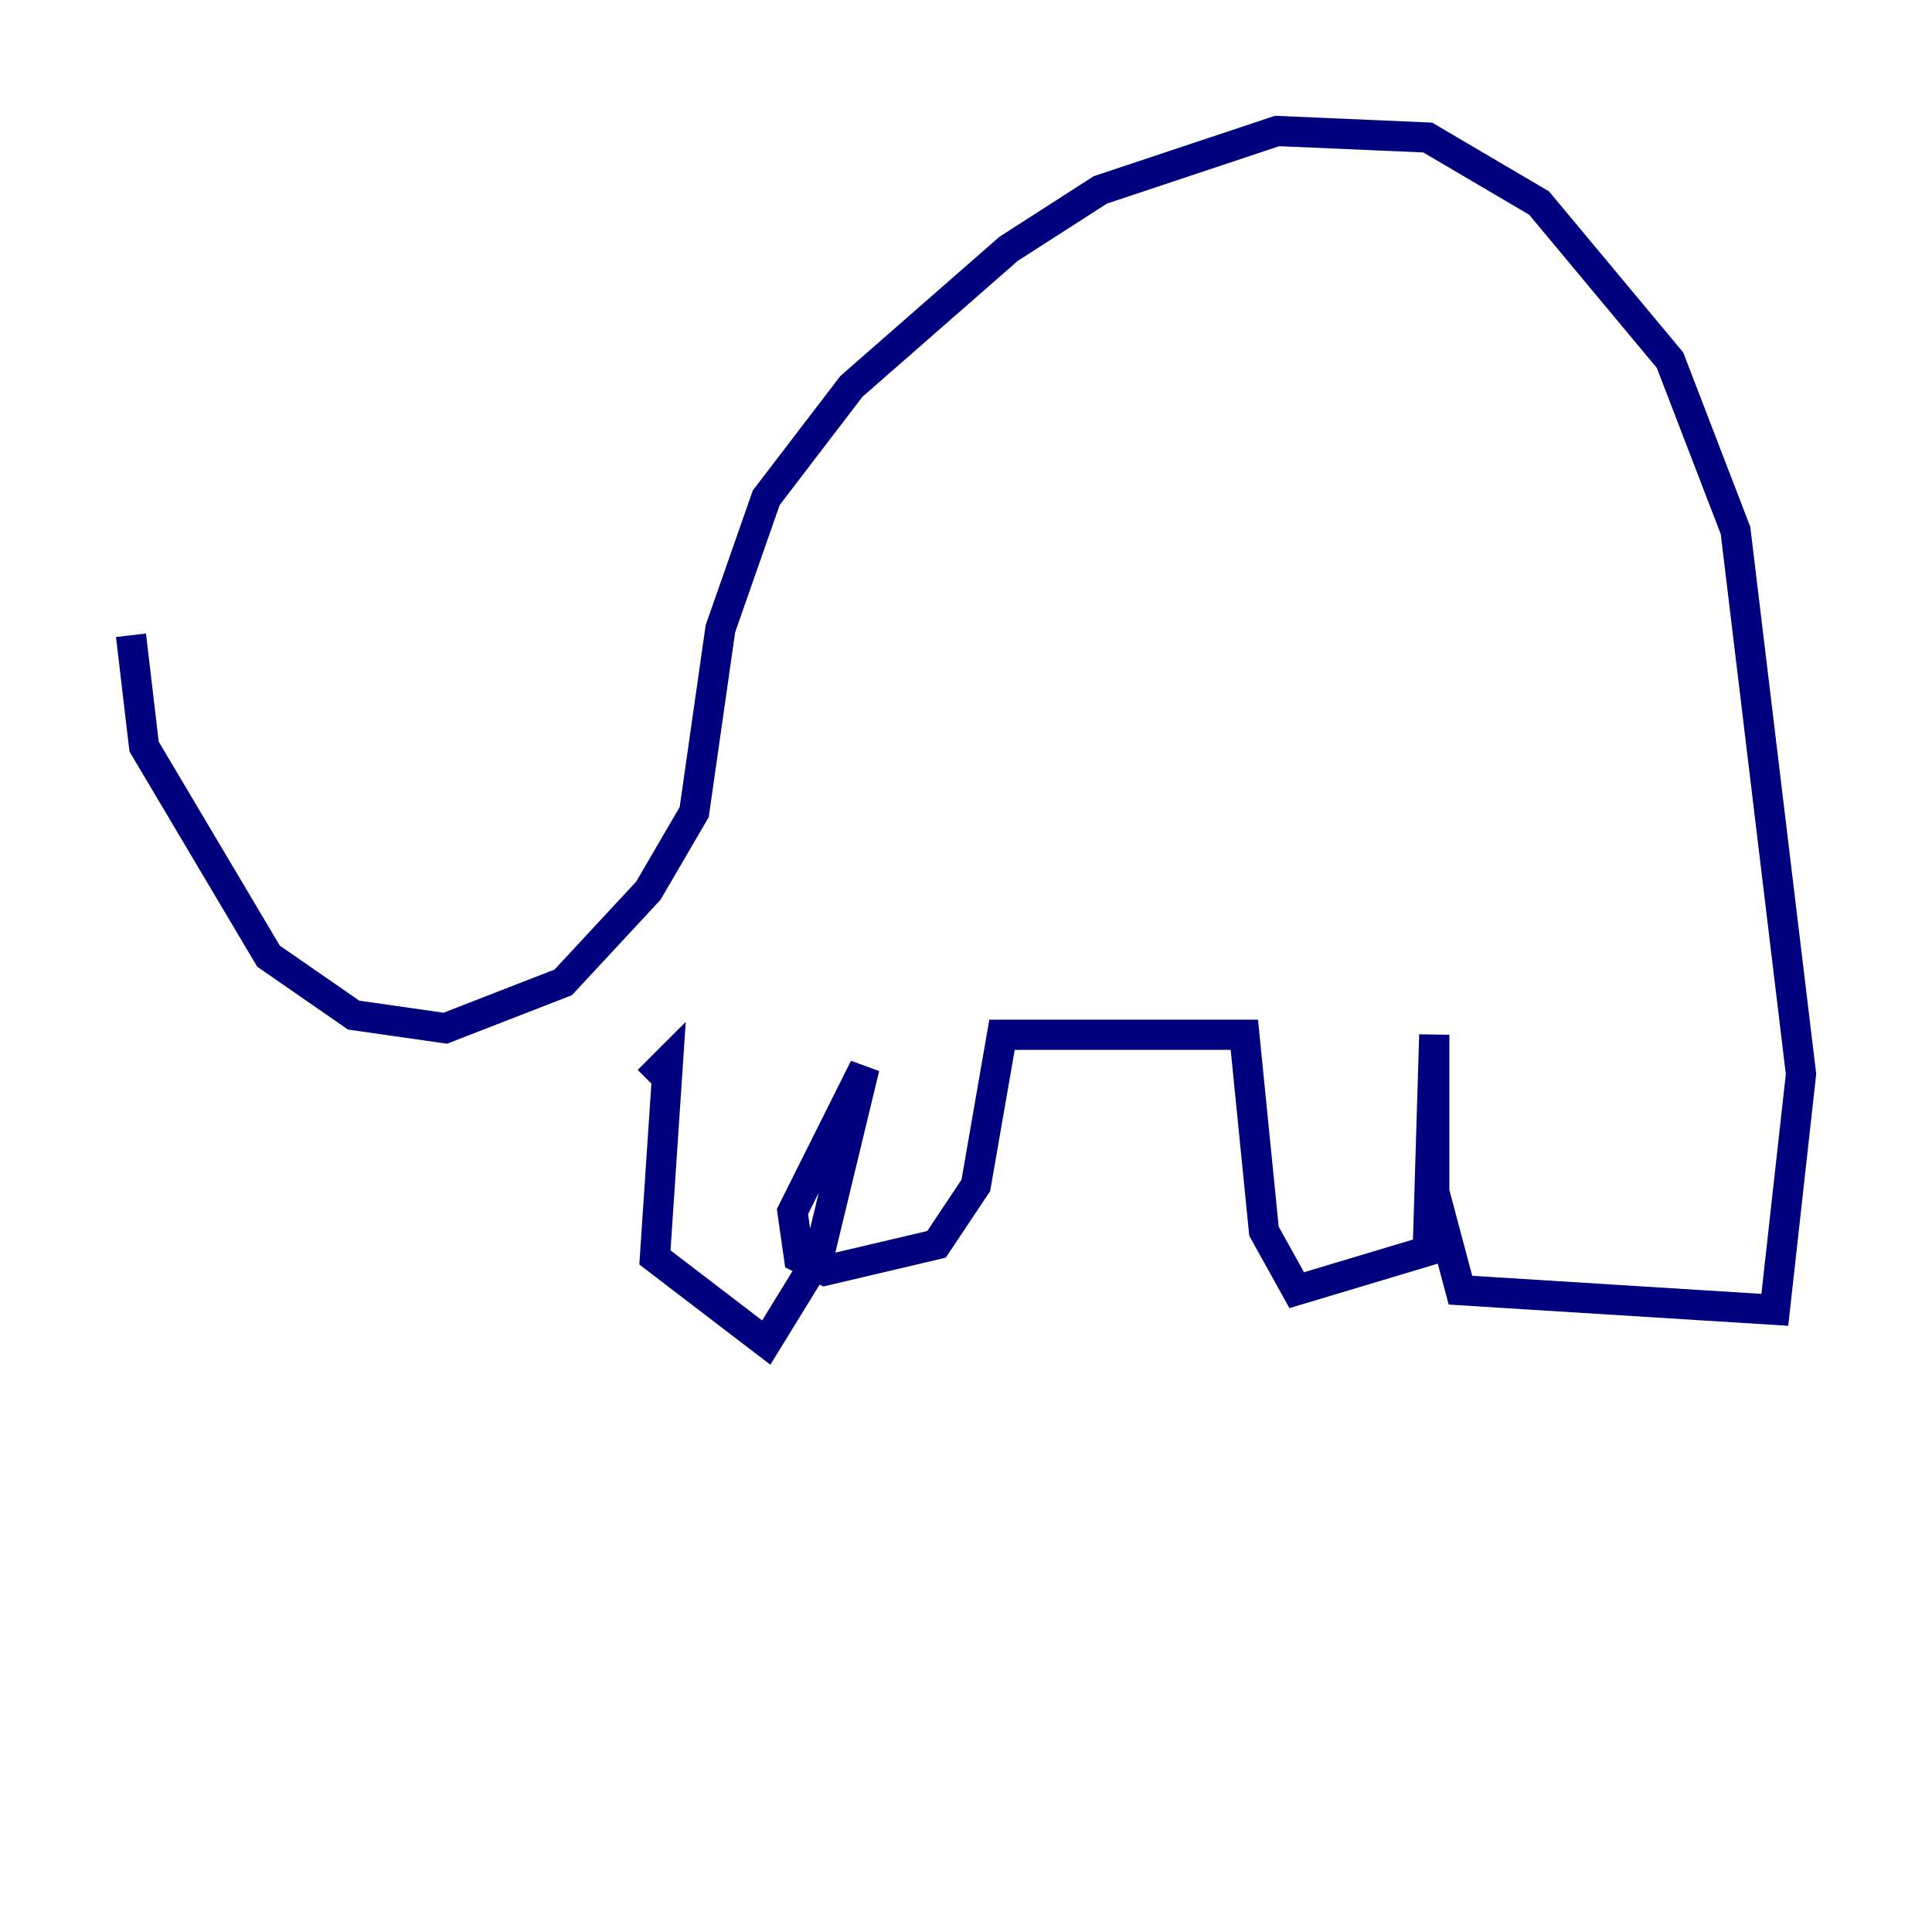 <?xml version="1.0" encoding="utf-8" ?>
<svg baseProfile="tiny" height="128" version="1.2" viewBox="0,0,128,128" width="128" xmlns="http://www.w3.org/2000/svg" xmlns:ev="http://www.w3.org/2001/xml-events" xmlns:xlink="http://www.w3.org/1999/xlink"><defs /><polyline fill="none" points="8.678,42.088 9.546,49.464 17.79,63.349 23.43,67.254 29.505,68.122 37.315,65.085 42.956,59.01 45.993,53.803 47.729,41.654 50.766,32.976 56.407,25.6 66.82,16.488 72.895,12.583 84.61,8.678 94.59,9.112 101.966,13.451 110.644,23.864 114.983,35.146 119.322,71.159 117.586,86.78 96.759,85.478 95.024,78.969 95.024,68.556 94.59,82.875 85.912,85.478 83.742,81.573 82.441,68.556 66.386,68.556 64.651,78.536 62.047,82.441 54.671,84.176 52.936,83.308 52.502,80.271 57.275,70.725 54.237,83.308 50.766,88.949 43.39,83.308 44.258,70.291 42.956,71.593" stroke="#00007f" stroke-width="2" /></svg>